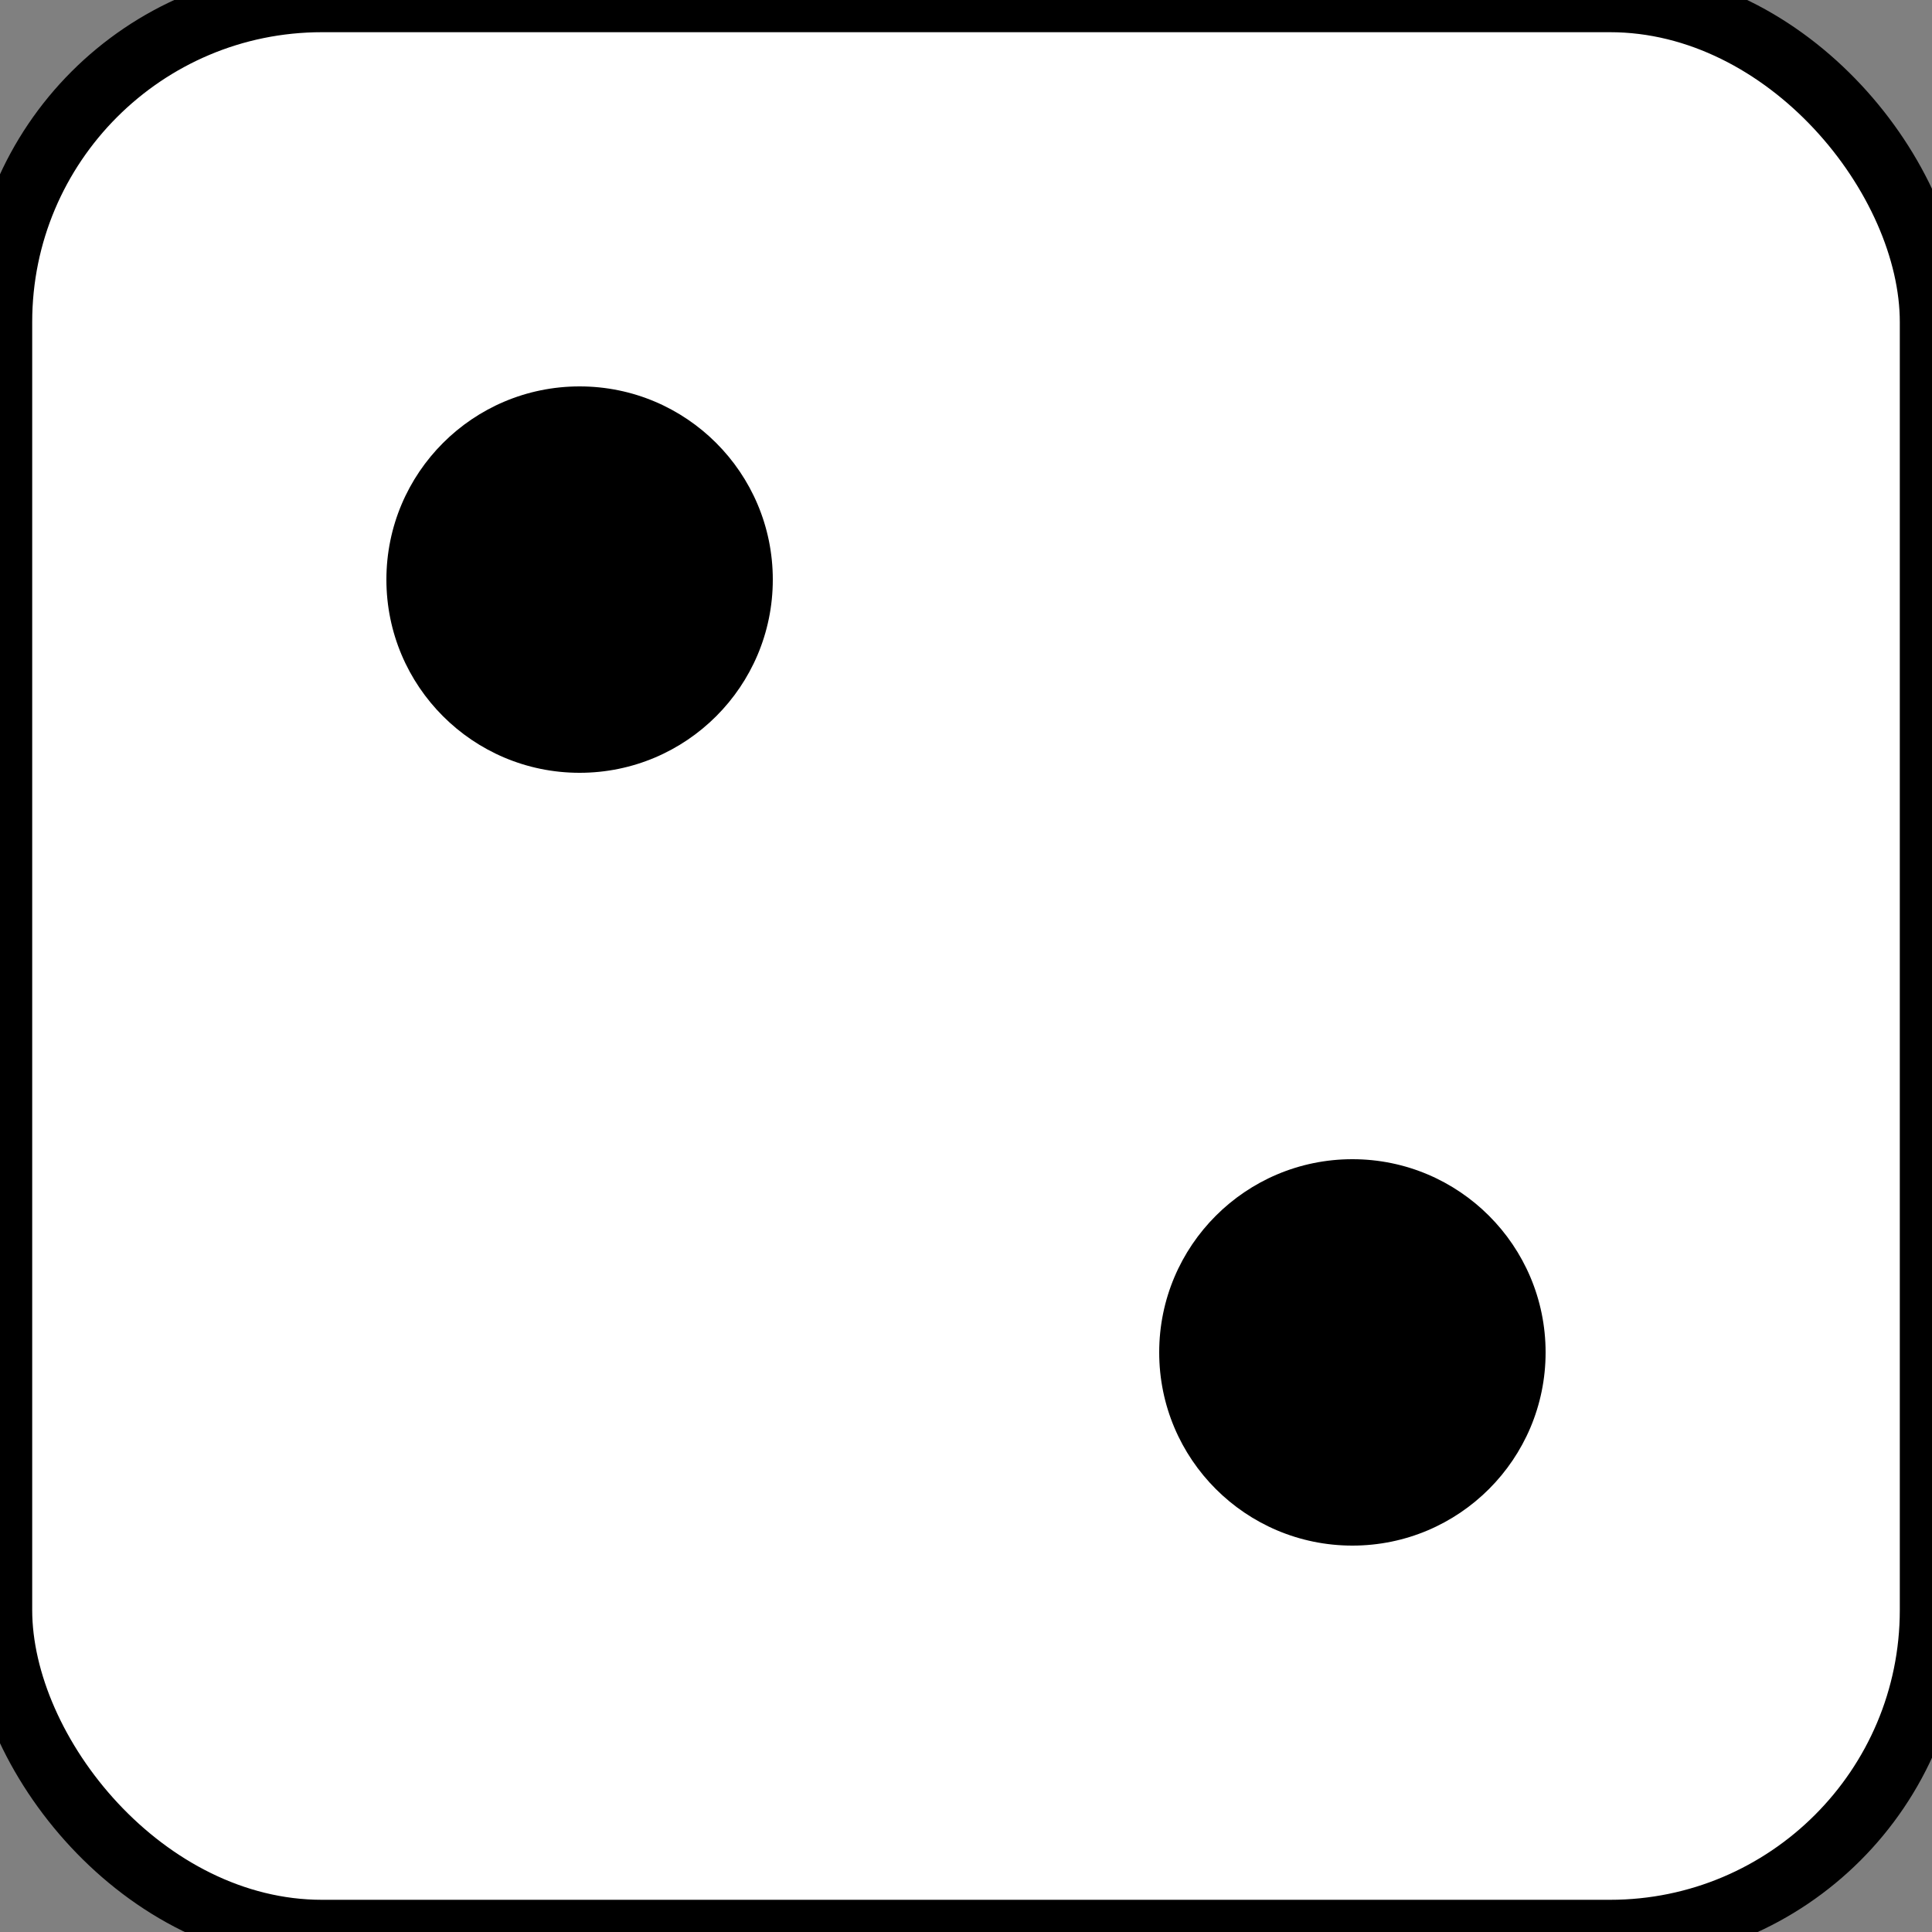 <svg xmlns='http://www.w3.org/2000/svg' width='30' height='30'>
  <rect width="100%" height="100%" fill="#808080" stroke="none"/>
  <rect width='30' height='30' rx='5' ry='5' fill='white' stroke='black'/>
  <circle cx='9' cy='9' r='3' fill='black'/>
  <circle cx='21' cy='21' r='3' fill='black'/>
</svg>
